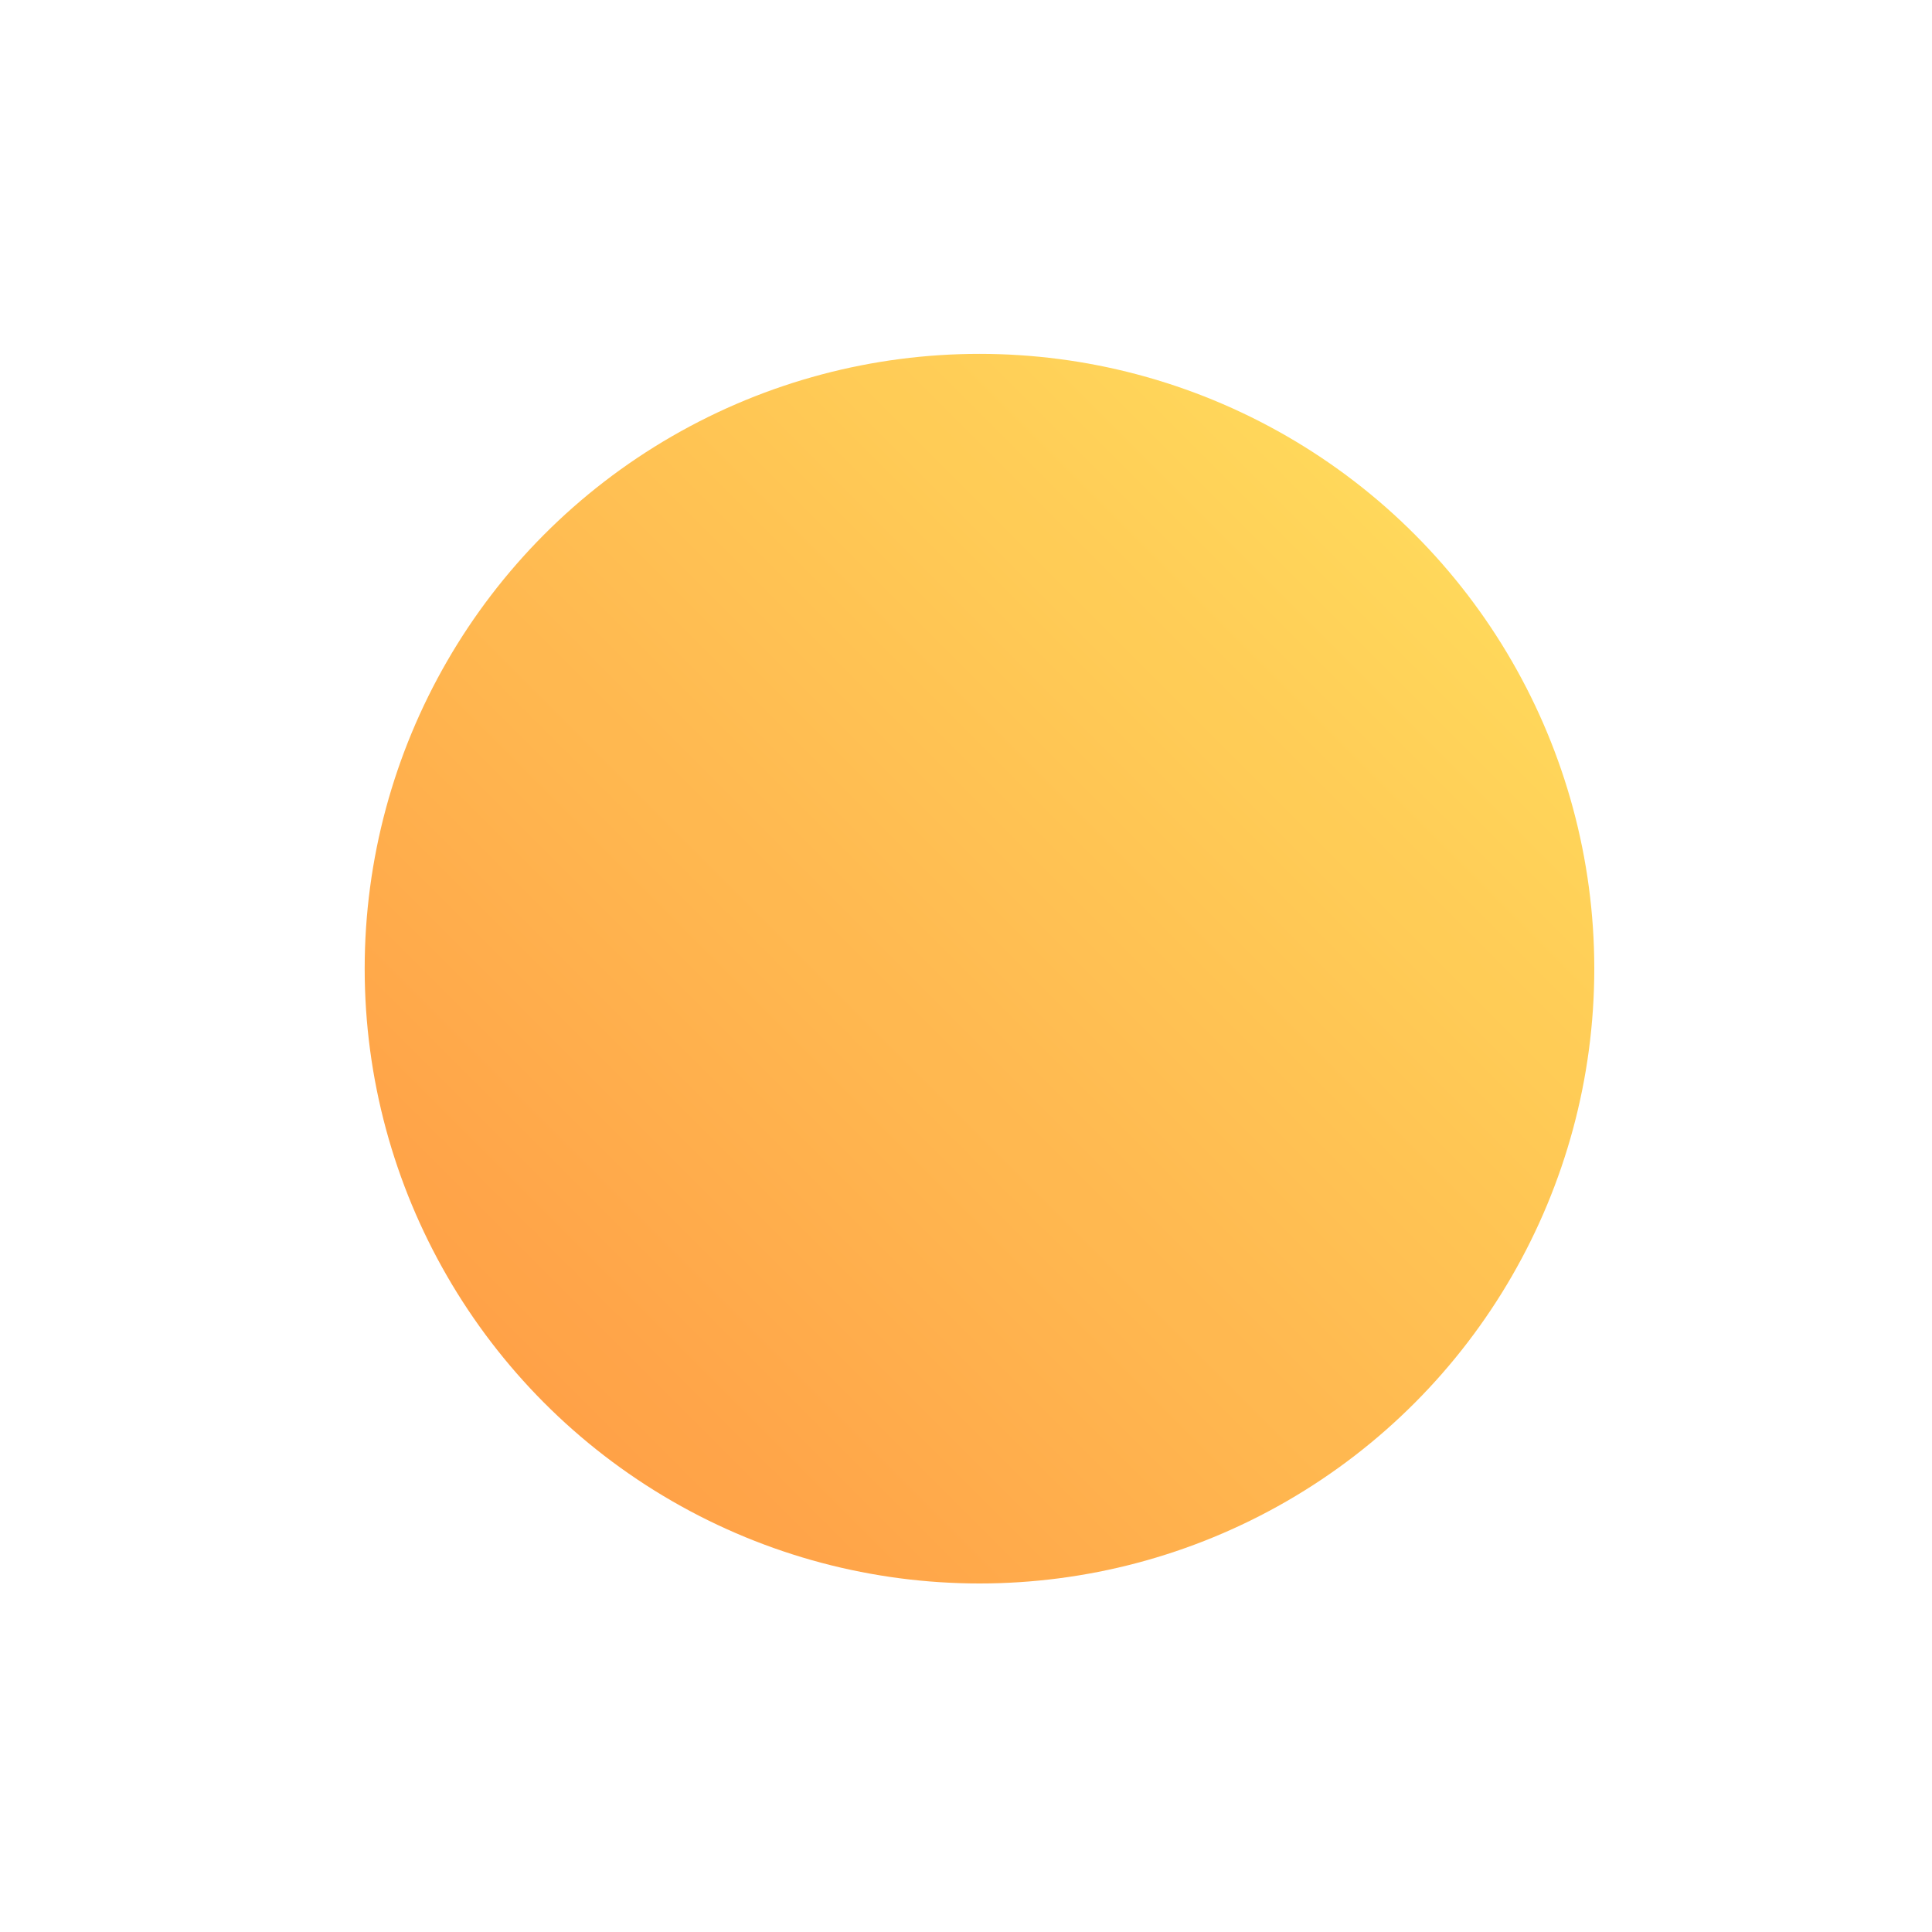 <?xml version="1.0" encoding="UTF-8" standalone="no"?>
<svg viewBox="0 0 50 50"
 xmlns="http://www.w3.org/2000/svg" xmlns:xlink="http://www.w3.org/1999/xlink"  version="1.2" baseProfile="tiny">
<title>Qt SVG Document</title>
<desc>Generated with Qt</desc>
<defs>
<linearGradient gradientUnits="userSpaceOnUse" x1="1267" y1="261" x2="1279" y2="249" id="gradient1">
    <stop offset="0" stop-color="#ff963c" stop-opacity="1" />
    <stop offset="1" stop-color="#ffdc55" stop-opacity="1" />
</linearGradient>
</defs>
<g fill="none" stroke="black" stroke-width="1" fill-rule="evenodd" stroke-linecap="square" stroke-linejoin="bevel" >

<g fill="url(#gradient1)" stroke="none" transform="matrix(2.273,0,0,2.273,-2868.18,-554.546)"
font-family="Inter" font-size="9" font-weight="400" font-style="normal" 
opacity="0.95" >
<ellipse cx="1273" cy="255" rx="7" ry="7"/>
</g>

<g fill="#6e6e6e" fill-opacity="1" stroke="none" transform="matrix(2.273,0,0,2.273,-2868.18,-554.546)"
font-family="Inter" font-size="9" font-weight="400" font-style="normal" 
opacity="0" >
<path vector-effect="none" fill-rule="nonzero" d="M1273,248 C1269.13,248 1266,251.134 1266,255 C1266,258.866 1269.13,262 1273,262 C1276.87,262 1280,258.866 1280,255 C1280,251.134 1276.87,248 1273,248 M1273,249 C1276.31,249 1279,251.686 1279,255 C1279,258.314 1276.31,261 1273,261 C1269.69,261 1267,258.314 1267,255 C1267,251.686 1269.69,249 1273,249 "/>
</g>

<g fill="none" stroke="none" transform="matrix(2.273,0,0,2.273,-1093.18,428.722)"
font-family="Inter" font-size="9" font-weight="400" font-style="normal" 
>
<rect x="484" y="-185.638" width="16" height="16"/>
</g>

<g fill="#000000" fill-opacity="1" stroke="none" transform="matrix(2.273,0,0,2.273,-57.627,4.661)"
font-family="Inter" font-size="9" font-weight="400" font-style="normal" 
opacity="0" >
<rect x="25.356" y="-2.051" width="22" height="22"/>
</g>

<g fill="none" stroke="#000000" stroke-opacity="1" stroke-width="1" stroke-linecap="square" stroke-linejoin="bevel" transform="matrix(1,0,0,1,0,0)"
font-family="Inter" font-size="9" font-weight="400" font-style="normal" 
>
</g>
</g>
</svg>

